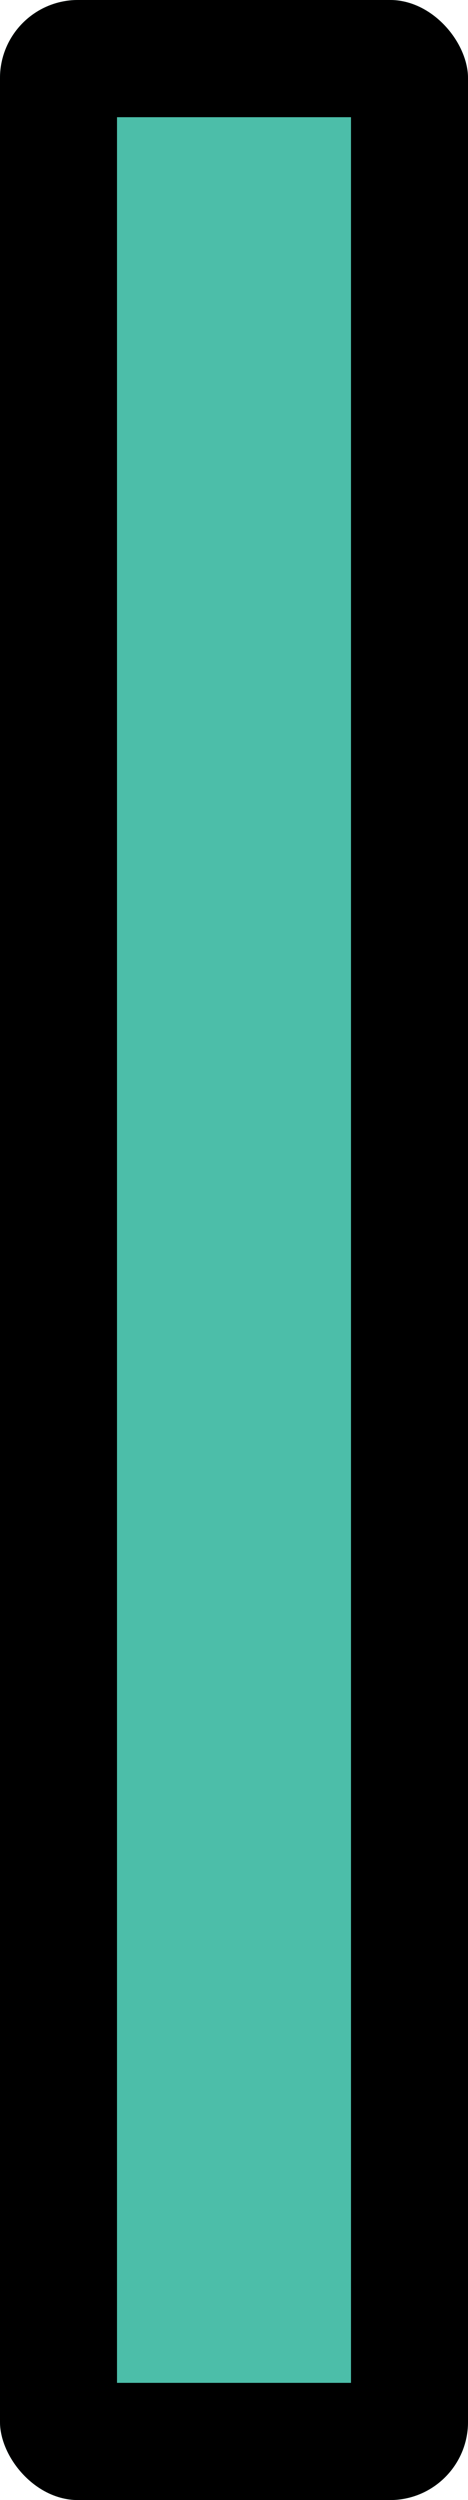 <?xml version="1.0" encoding="UTF-8" standalone="no"?>
<svg
   xmlns:dc="http://purl.org/dc/elements/1.1/"
   xmlns:cc="http://creativecommons.org/ns#"
   xmlns:rdf="http://www.w3.org/1999/02/22-rdf-syntax-ns#"
   xmlns:svg="http://www.w3.org/2000/svg"
   xmlns="http://www.w3.org/2000/svg"
   xmlns:sodipodi="http://sodipodi.sourceforge.net/DTD/sodipodi-0.dtd"
   xmlns:inkscape="http://www.inkscape.org/namespaces/inkscape"
   width="24"
   height="128"
   viewBox="0 0 6.35 33.867"
   version="1.1"
   id="svg9"
   sodipodi:docname="map-door-05.svg"
   inkscape:version="0.92.2 (5c3e80d, 2017-08-06)">
  <sodipodi:namedview
     pagecolor="#ffffff"
     bordercolor="#666666"
     borderopacity="1"
     objecttolerance="10"
     gridtolerance="10"
     guidetolerance="10"
     inkscape:pageopacity="0"
     inkscape:pageshadow="2"
     inkscape:window-width="1920"
     inkscape:window-height="1017"
     id="namedview11"
     showgrid="false"
     inkscape:zoom="1.84375"
     inkscape:cx="12"
     inkscape:cy="64"
     inkscape:window-x="1912"
     inkscape:window-y="-8"
     inkscape:window-maximized="1"
     inkscape:current-layer="svg9" />
  <defs
     id="defs5">
    <clipPath
       id="a">
      <rect
         ry="1.058"
         rx="1.058"
         y="141.616"
         x="-45.534"
         height="33.867"
         width="6.35"
         fill="#fff"
         stroke-width="2.592"
         id="rect2" />
    </clipPath>
  </defs>
  <rect
     width="6.35"
     height="33.867"
     x="-45.534"
     y="141.616"
     rx="1.058"
     ry="1.058"
     clip-path="url(#a)"
     fill="#fff"
     stroke="#000"
     stroke-width="3.175"
     transform="translate(45.534 -141.616)"
     id="rect7"
     style="fill:#00a285;fill-opacity:0.702" />
</svg>
